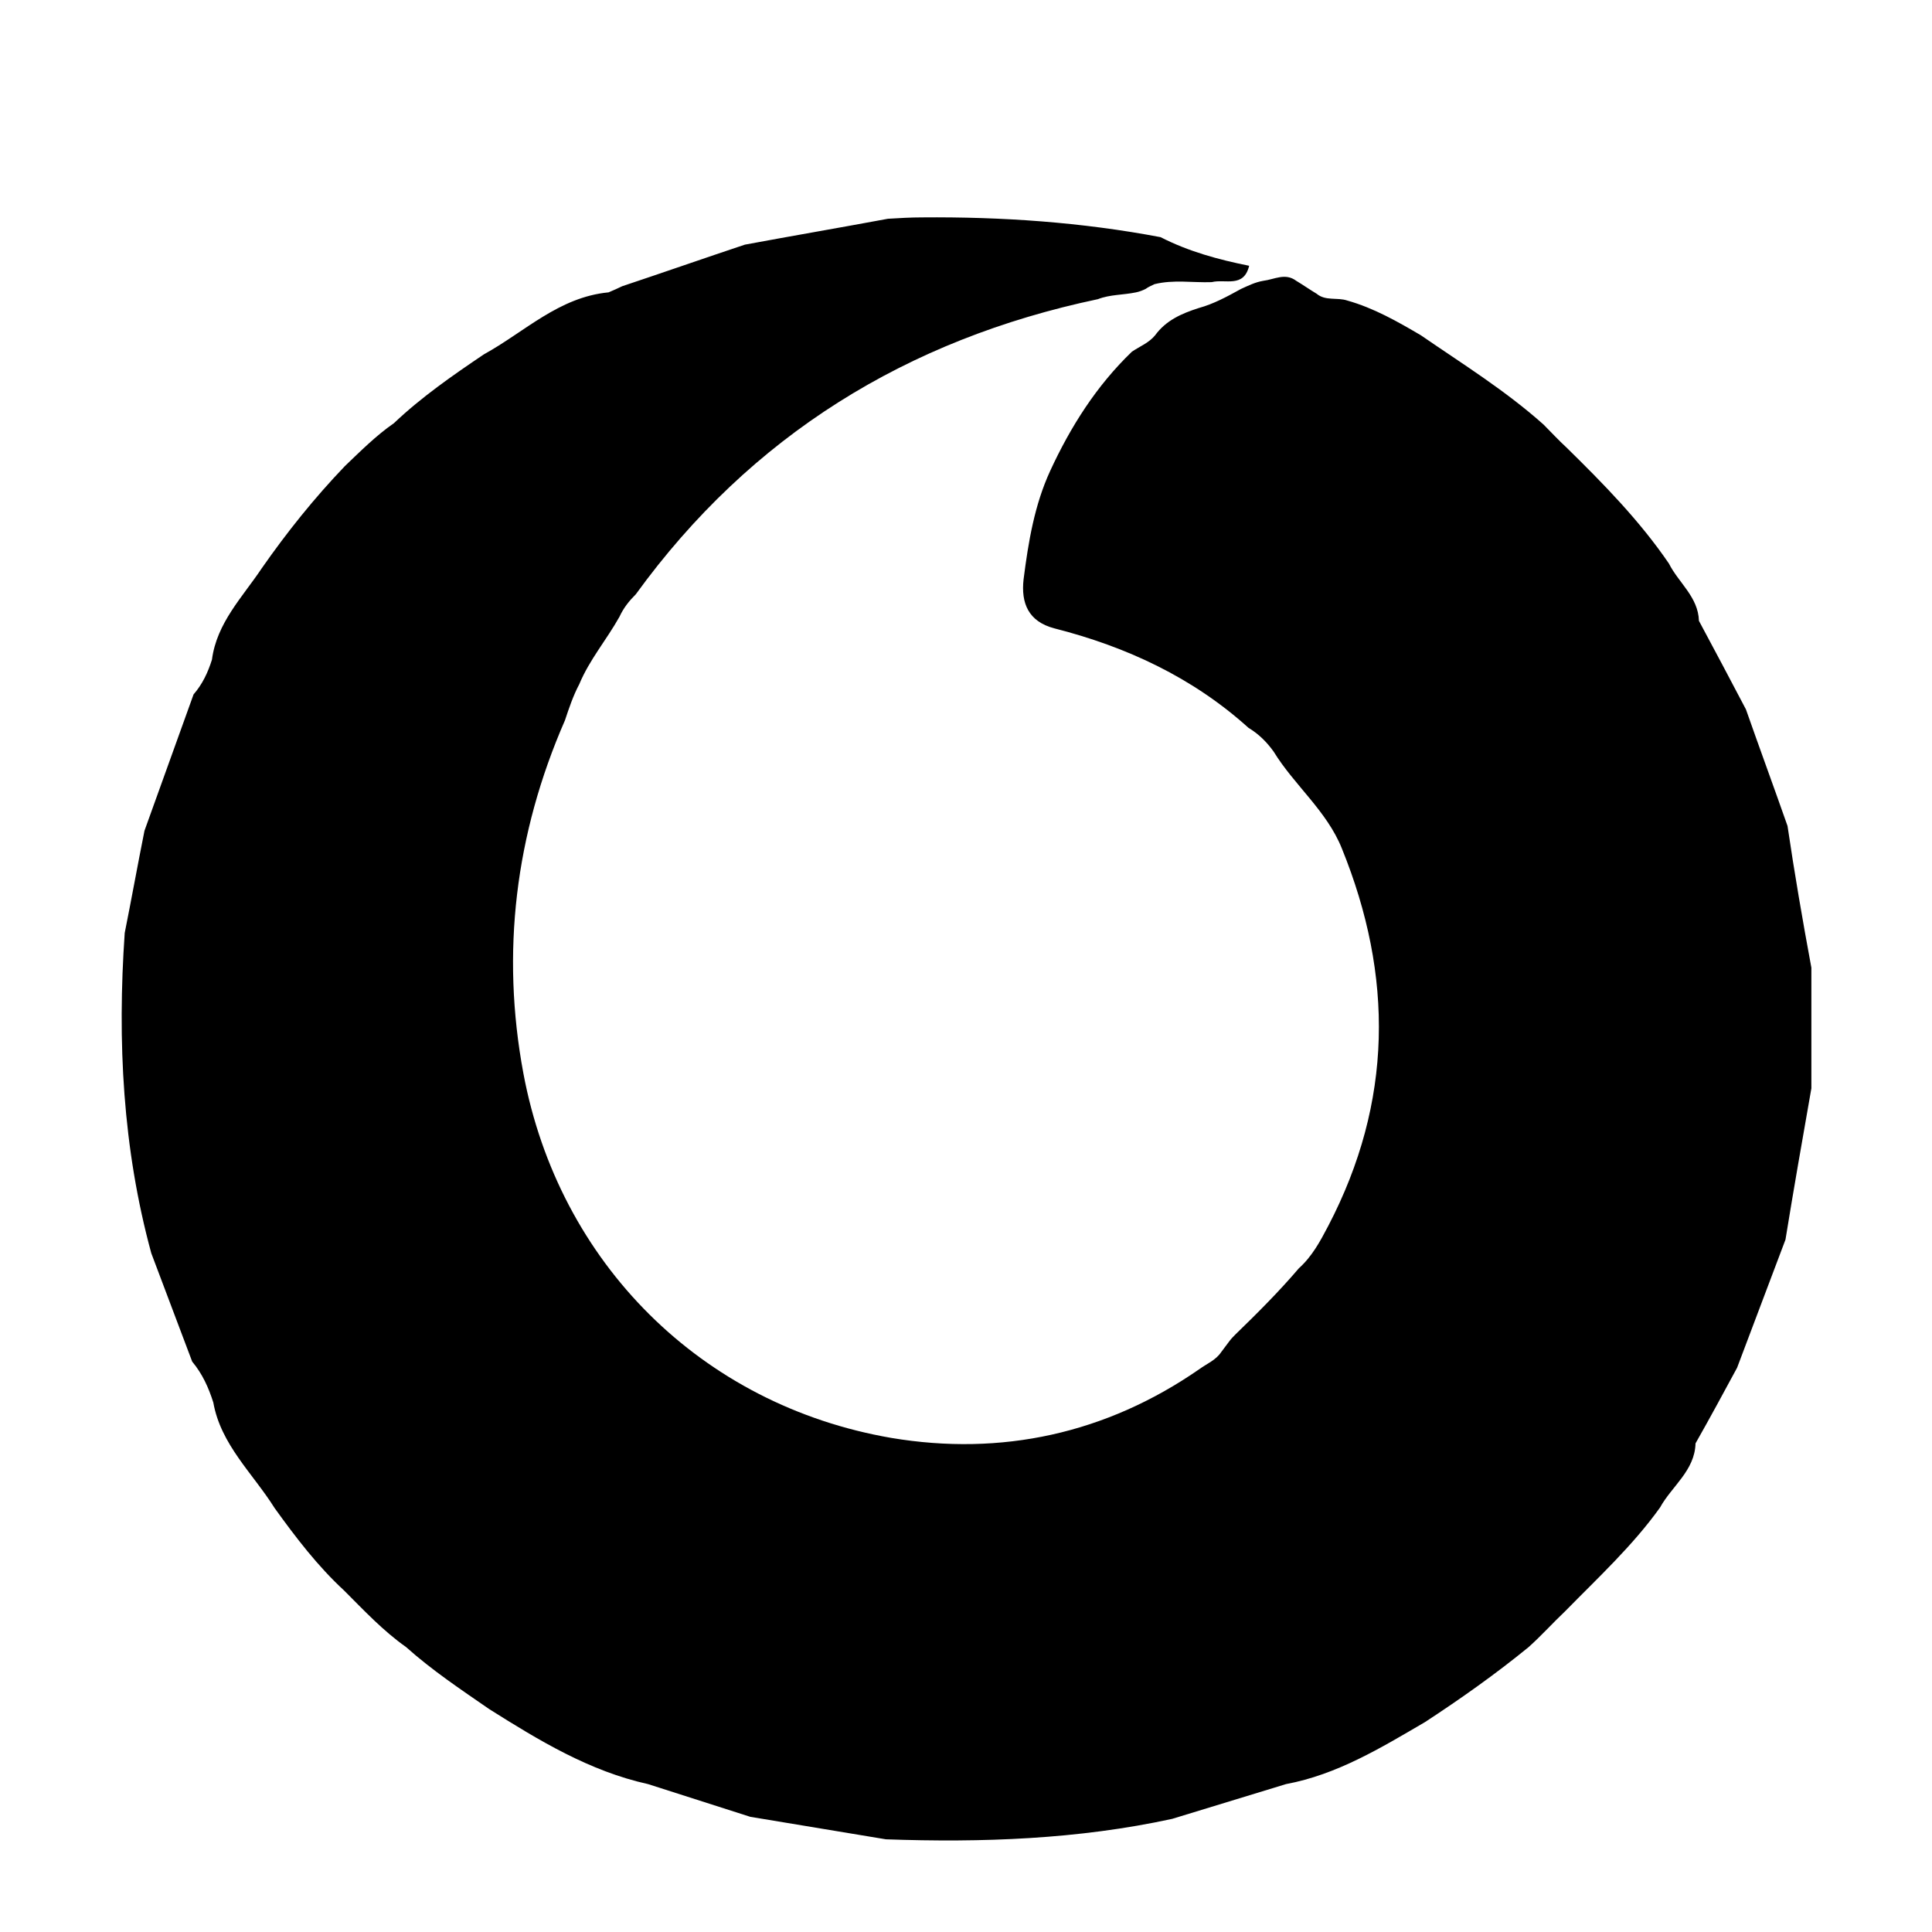 <?xml version="1.0" encoding="utf-8"?>
<!-- Generator: Adobe Illustrator 24.0.1, SVG Export Plug-In . SVG Version: 6.00 Build 0)  -->
<svg version="1.1" id="Layer_1" xmlns="http://www.w3.org/2000/svg" xmlns:xlink="http://www.w3.org/1999/xlink" x="0px" y="0px"
	 viewBox="0 0 283.5 283.5" style="enable-background:new 0 0 283.5 283.5;" xml:space="preserve">
<path d="M265.8,142c0,5.9,0,11.8,0,17.7c-1.3,7.4-2.6,14.8-3.8,22.2c-2.4,6.3-4.7,12.5-7.1,18.8c-2,3.7-4,7.4-6.1,11.1
	c-0.1,4-3.5,6.3-5.2,9.4c-4,5.6-9.1,10.3-13.9,15.2c-1.8,1.7-3.5,3.6-5.4,5.3c-4.9,4-10,7.6-15.2,11c-6.5,3.8-12.9,7.7-20.4,9.1
	c-5.6,1.7-11.1,3.4-16.7,5.1c-13.8,3-27.9,3.5-42,3c-6.6-1.1-13.3-2.2-19.9-3.3c-5-1.6-10-3.2-15-4.8c-8.6-1.9-16-6.4-23.3-11
	c-4.2-2.9-8.4-5.7-12.2-9.1c-3.4-2.4-6.2-5.4-9.1-8.3c-3.9-3.6-7.1-7.8-10.2-12.1c-3.2-5.1-7.9-9.3-9-15.5c-0.7-2.2-1.6-4.2-3.1-6
	c-2-5.3-4-10.6-6-15.9c-4.2-15.4-5-31.1-3.9-47c1-5,1.9-10,2.9-15c2.4-6.7,4.8-13.3,7.2-20c1.3-1.5,2.1-3.2,2.7-5.1
	c0.7-5.4,4.5-9.2,7.3-13.4c3.7-5.3,7.7-10.3,12.2-15c2.3-2.2,4.6-4.5,7.2-6.3c4-3.8,8.6-7,13.2-10.1c6-3.3,11-8.4,18.3-9.1
	c0.7-0.3,1.4-0.6,2-0.9c6-2,12-4.1,18-6.1c7-1.3,14-2.5,21-3.8c1.7-0.1,3.3-0.2,5-0.2c11.7-0.1,23.4,0.7,35,2.9
	c4.1,2.1,8.5,3.3,13,4.2c-0.8,3.3-3.5,1.9-5.5,2.4c-2.8,0.1-5.6-0.4-8.4,0.3c-0.4,0.2-0.9,0.4-1.3,0.7c-0.4,0.2-0.9,0.4-1.4,0.5
	c-1.9,0.4-3.8,0.3-5.6,1c-28,5.9-50.9,20-67.8,43.3c-1,1-1.8,2-2.4,3.3c-1.9,3.4-4.4,6.3-5.9,9.9c-0.9,1.7-1.5,3.5-2.1,5.3
	c-7.3,16.7-9.4,34.1-6.1,51.8c5.2,27.8,26.1,48.7,54,53.5c16.1,2.7,31.5-0.6,45.2-10.1c1.1-0.8,2.4-1.3,3.2-2.5
	c0.4-0.5,0.8-1.1,1.2-1.6c0.3-0.4,0.6-0.7,0.9-1c3.2-3.1,6.4-6.3,9.3-9.7c1.9-1.7,3.1-3.9,4.3-6.2c9.5-18.2,9.6-36.7,2-55.4
	c-2.2-5.5-7-9.3-10-14.2c-1-1.4-2.2-2.6-3.7-3.5c-8.2-7.4-17.9-11.9-28.5-14.6c-3.8-1-4.9-3.7-4.5-7.2c0.7-5.5,1.6-10.9,3.9-15.9
	c3-6.5,6.8-12.5,12-17.5c1.2-0.8,2.5-1.3,3.4-2.4c1.6-2.2,3.9-3.2,6.4-4c2.2-0.6,4.2-1.7,6.2-2.8c1.1-0.5,2.1-1,3.3-1.2
	c1.6-0.2,3.2-1.2,4.8,0c1,0.6,2,1.3,3,1.9c1.3,1.1,3,0.5,4.5,1c3.9,1.1,7.4,3.1,10.8,5.1c6.1,4.2,12.4,8.1,18,13.1
	c1.1,1.1,2.2,2.3,3.4,3.4c5.4,5.3,10.7,10.7,15,17c1.4,2.8,4.3,4.9,4.4,8.4c2.3,4.3,4.6,8.6,6.9,13c2,5.7,4.1,11.4,6.1,17.1
	C263.3,128,264.5,135,265.8,142z"/>
</svg>
